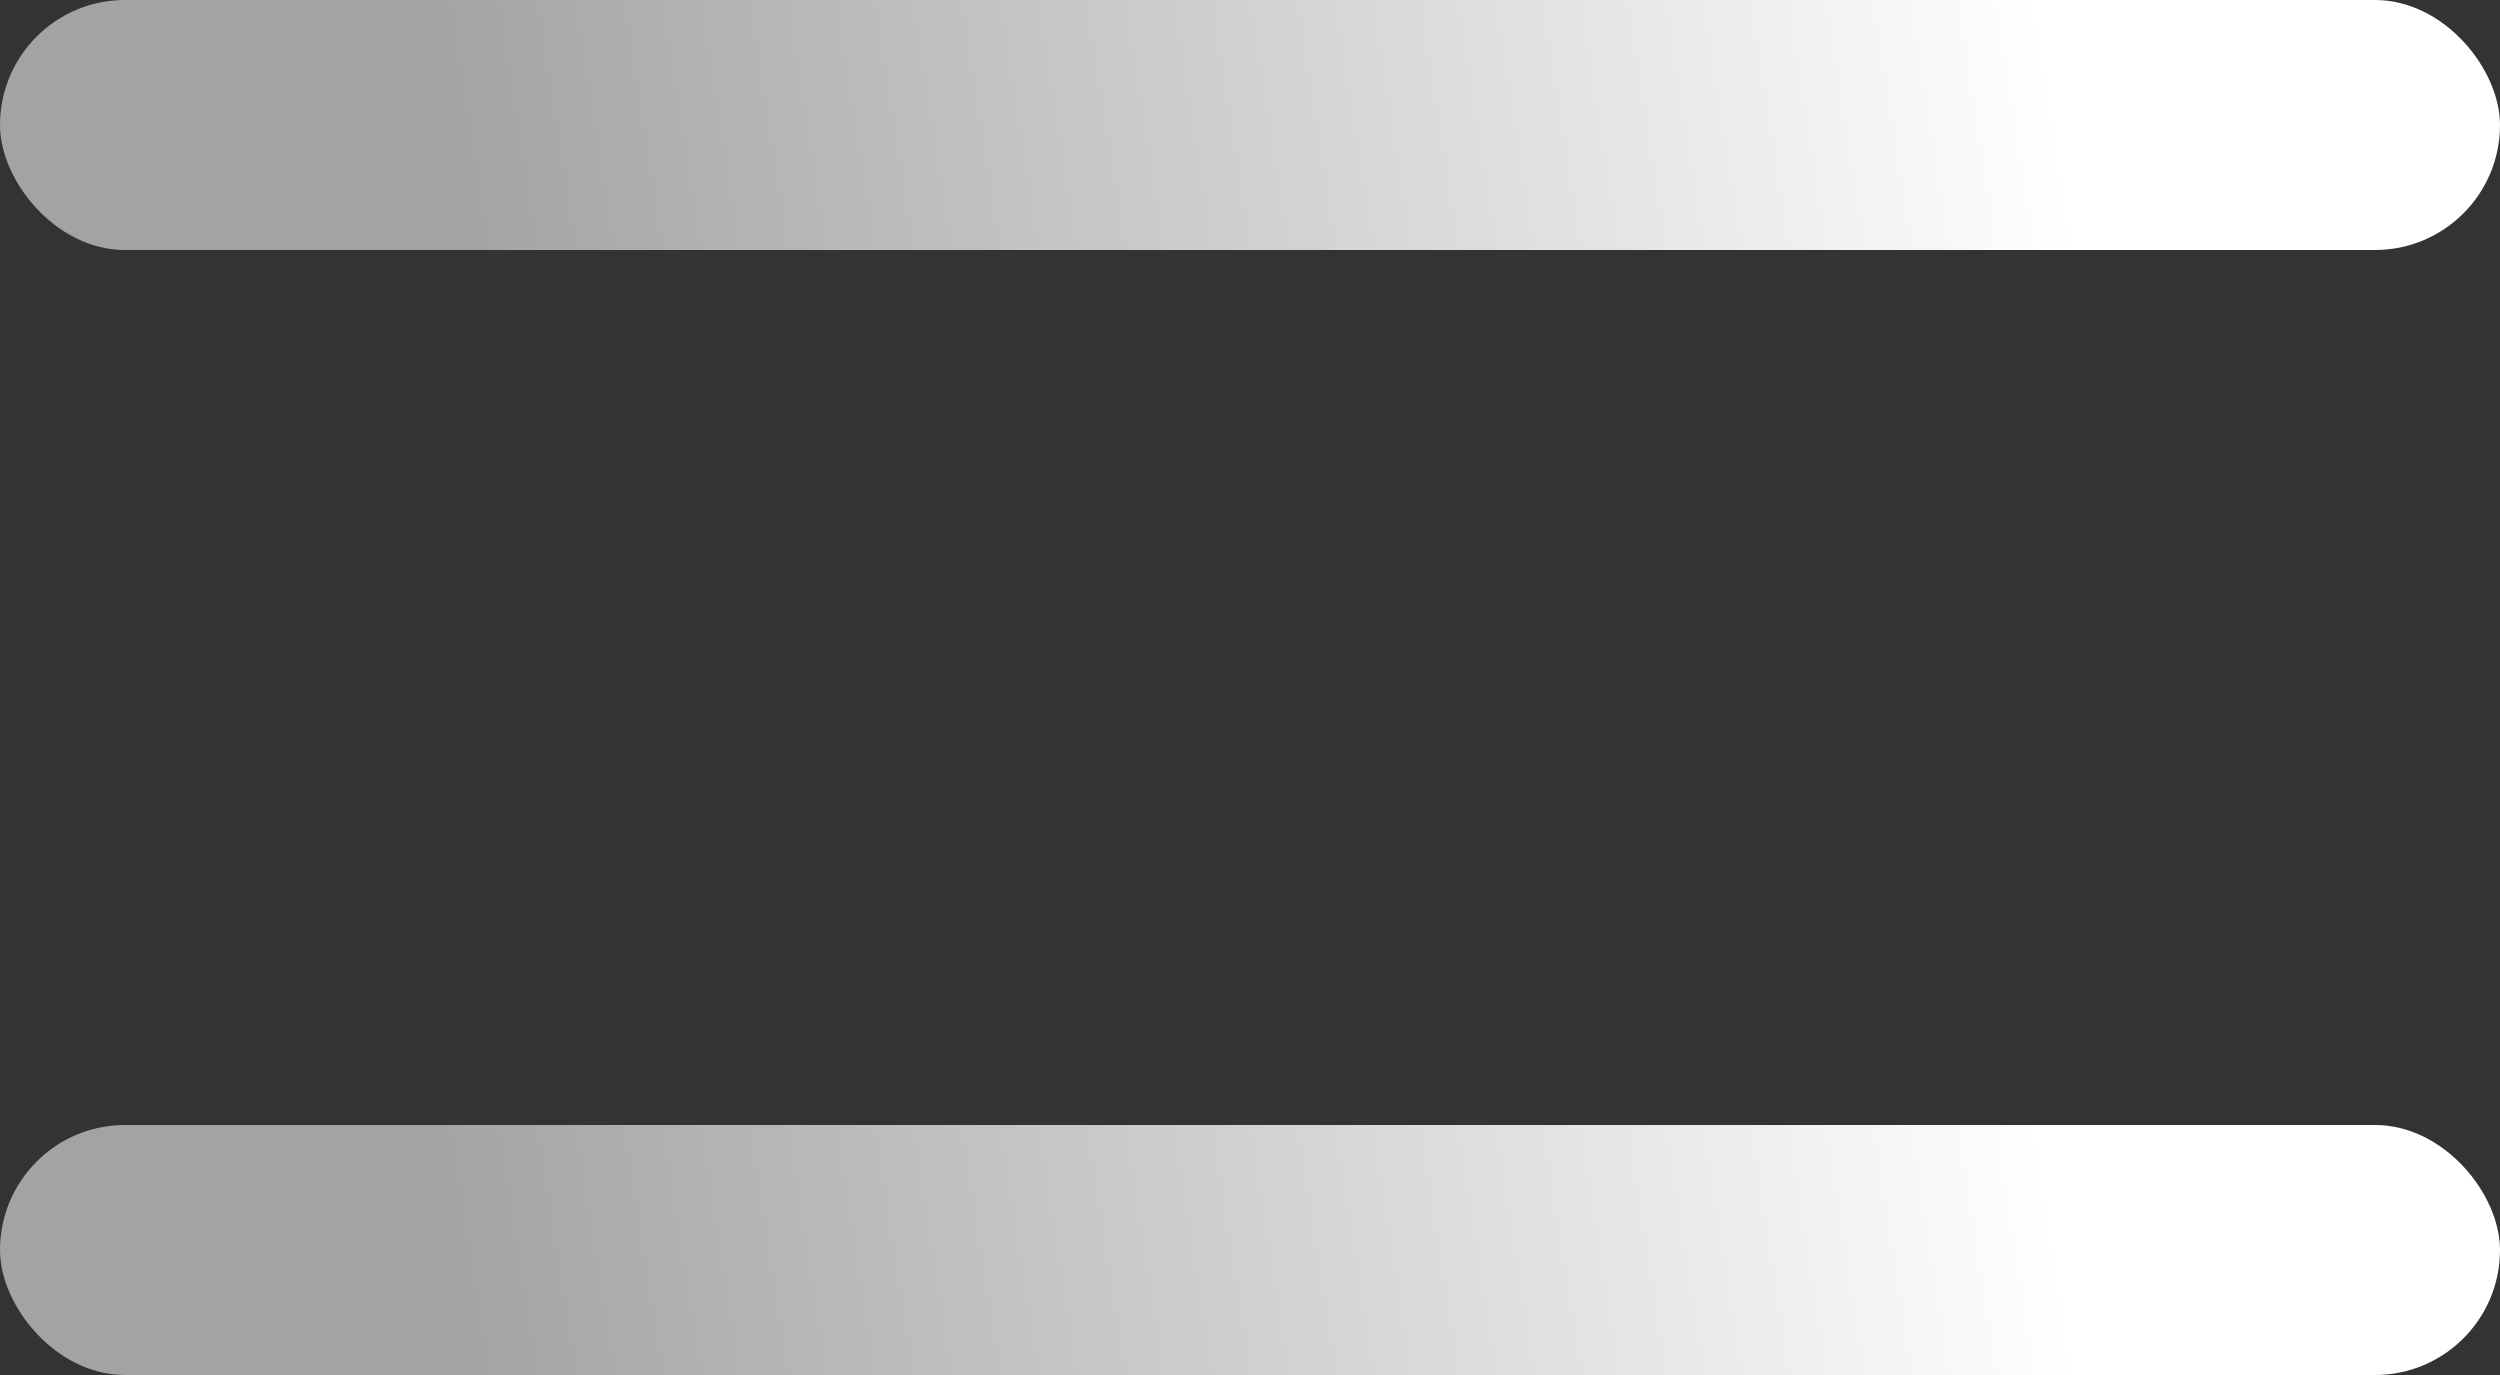 <?xml version="1.0" encoding="UTF-8"?> <svg xmlns="http://www.w3.org/2000/svg" xmlns:xlink="http://www.w3.org/1999/xlink" id="Group_5_copy" data-name="Group 5 copy" width="40" height="22" viewBox="0 0 40 22"><rect x="0" y="0" width="40" height="22" fill="#333333" stroke="none"/><defs><style> .cls-1 { fill: url(#linear-gradient); } .cls-2 { fill: url(#linear-gradient-2); } </style><linearGradient id="linear-gradient" x1="7.372" y1="22" x2="32.628" y2="18" gradientUnits="userSpaceOnUse"><stop offset="0" stop-color="#a4a2a2"></stop><stop offset="1" stop-color="#fff"></stop></linearGradient><linearGradient id="linear-gradient-2" x1="7.372" y1="4" x2="32.628" y2="0" xlink:href="#linear-gradient"></linearGradient></defs><rect id="Rounded_Rectangle_1_copy" data-name="Rounded Rectangle 1 copy" class="cls-1" y="18" width="40" height="4" rx="2" ry="2"></rect><rect id="Rounded_Rectangle_1_copy_2" data-name="Rounded Rectangle 1 copy 2" class="cls-2" width="40" height="4" rx="2" ry="2"></rect></svg> 